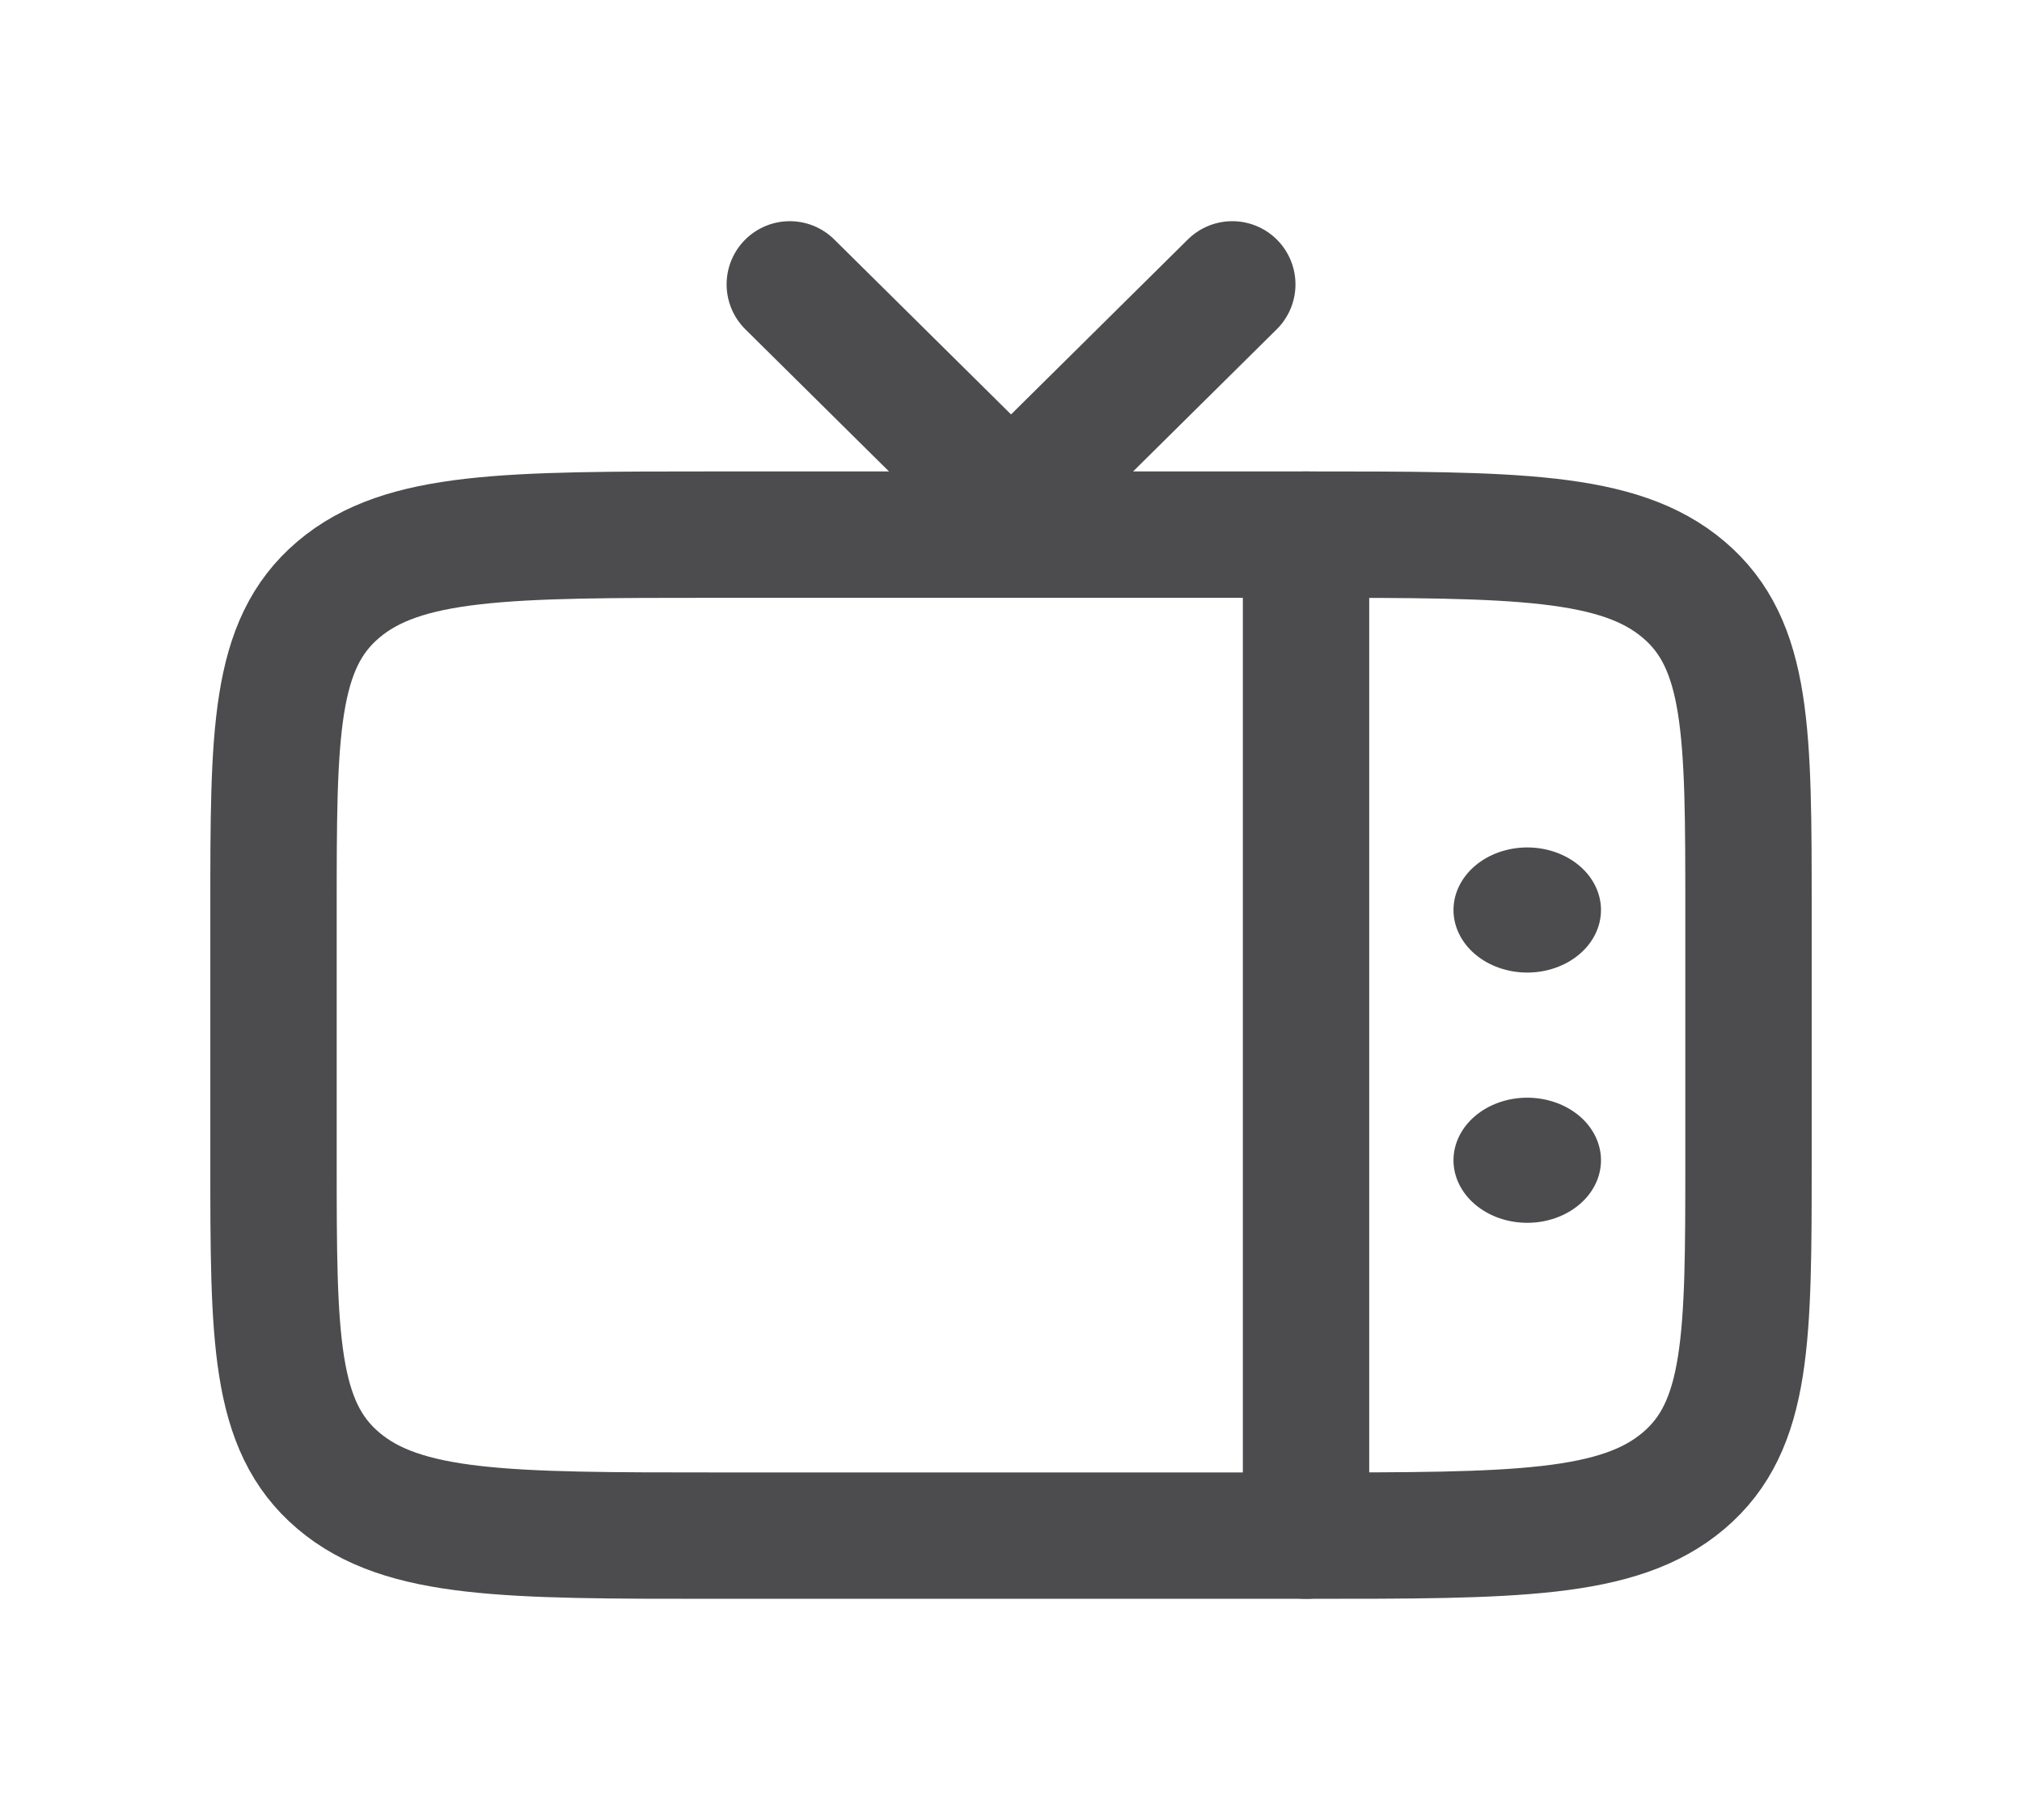 <svg width="80" height="72" viewBox="0 0 80 72" fill="none" xmlns="http://www.w3.org/2000/svg">
<g filter="url(#filter0_d_2891_1940)">
<path d="M69.179 37.9C69.179 44.899 69.179 48.401 66.614 50.575C64.052 52.75 59.923 52.75 51.672 52.75H28.328C20.077 52.75 15.948 52.75 13.386 50.575C10.821 48.401 10.821 44.899 10.821 37.9V28C10.821 21.001 10.821 17.499 13.386 15.326C15.948 13.15 20.077 13.15 28.328 13.15H51.672C59.923 13.15 64.052 13.15 66.614 15.326C69.179 17.499 69.179 21.001 69.179 28V37.9Z" stroke="#4C4C4E" stroke-width="5"/>
<path d="M31.248 3.25L40.002 11.912L48.755 3.25M51.673 13.15V52.75" stroke="#4C4C4E" stroke-width="5" stroke-linecap="round"/>
<path d="M63.343 37.9C63.343 37.244 63.036 36.614 62.489 36.15C61.941 35.686 61.199 35.425 60.425 35.425C59.651 35.425 58.909 35.686 58.362 36.15C57.815 36.614 57.507 37.244 57.507 37.9C57.507 38.556 57.815 39.186 58.362 39.65C58.909 40.114 59.651 40.375 60.425 40.375C61.199 40.375 61.941 40.114 62.489 39.65C63.036 39.186 63.343 38.556 63.343 37.9ZM63.343 28C63.343 27.344 63.036 26.714 62.489 26.25C61.941 25.786 61.199 25.525 60.425 25.525C59.651 25.525 58.909 25.786 58.362 26.25C57.815 26.714 57.507 27.344 57.507 28C57.507 28.656 57.815 29.286 58.362 29.75C58.909 30.214 59.651 30.475 60.425 30.475C61.199 30.475 61.941 30.214 62.489 29.75C63.036 29.286 63.343 28.656 63.343 28Z" fill="#4C4C4E"/>
</g>
<defs>
<filter id="filter0_d_2891_1940" x="0.321" y="0.75" width="79.358" height="70.5" filterUnits="userSpaceOnUse" color-interpolation-filters="sRGB">
<feFlood flood-opacity="0" result="BackgroundImageFix"/>
<feColorMatrix in="SourceAlpha" type="matrix" values="0 0 0 0 0 0 0 0 0 0 0 0 0 0 0 0 0 0 127 0" result="hardAlpha"/>
<feOffset dy="8"/>
<feGaussianBlur stdDeviation="4"/>
<feComposite in2="hardAlpha" operator="out"/>
<feColorMatrix type="matrix" values="0 0 0 0 0 0 0 0 0 0 0 0 0 0 0 0 0 0 0.1 0"/>
<feBlend mode="normal" in2="BackgroundImageFix" result="effect1_dropShadow_2891_1940"/>
<feBlend mode="normal" in="SourceGraphic" in2="effect1_dropShadow_2891_1940" result="shape"/>
</filter>
</defs>
</svg>

